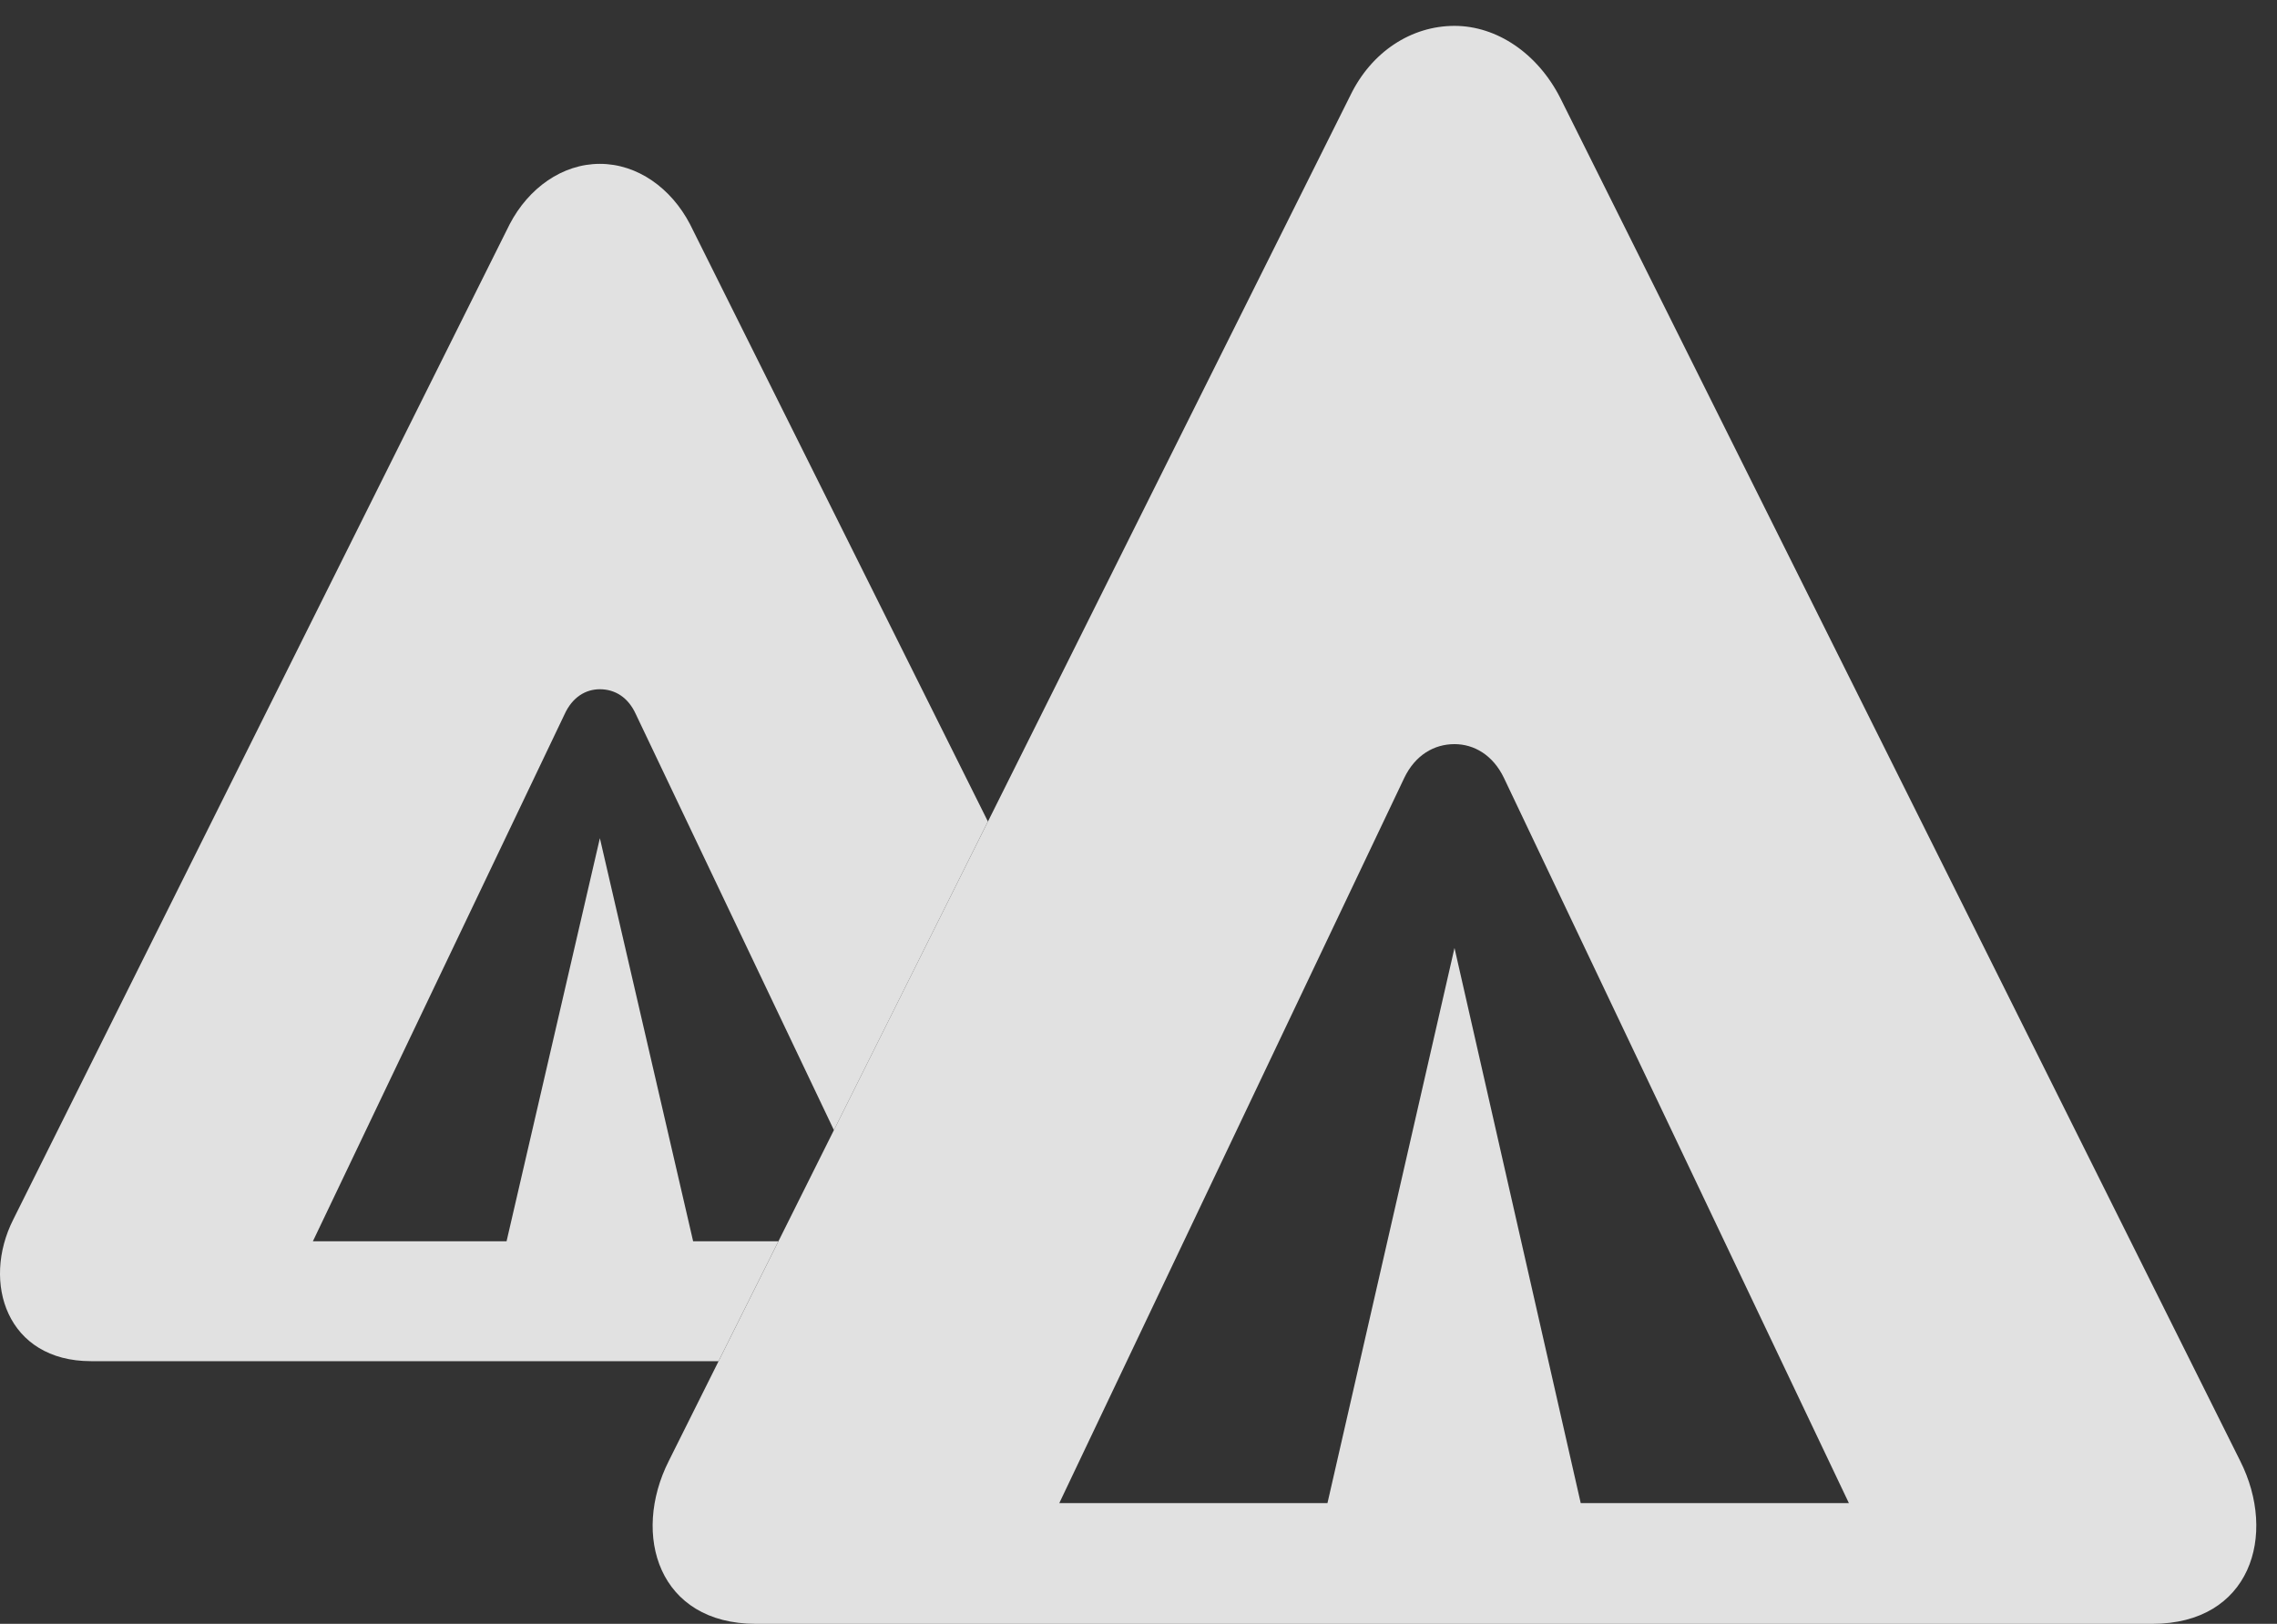 <?xml version="1.0" encoding="UTF-8"?>
<!--Generator: Apple Native CoreSVG 326-->
<!DOCTYPE svg
PUBLIC "-//W3C//DTD SVG 1.1//EN"
       "http://www.w3.org/Graphics/SVG/1.1/DTD/svg11.dtd">
<svg version="1.1" xmlns="http://www.w3.org/2000/svg" xmlns:xlink="http://www.w3.org/1999/xlink" viewBox="0 0 39.704 28.314">
 <rect x="0" y="0" width="39.704" height="28.314" fill="#333333" stroke="none"/>
 <g>
  <rect height="28.314" opacity="0" width="39.704" x="0" y="0"/>
  <path d="M12.032 3.91L17.226 14.324L14.541 19.705L11.088 12.455C10.952 12.154 10.719 12.018 10.46 12.018C10.213 12.018 9.981 12.154 9.844 12.455L5.456 21.643L8.833 21.643L10.46 14.615L12.086 21.643L13.573 21.643L12.529 23.734L1.586 23.734C0.124 23.734-0.328 22.367 0.233 21.26L8.887 3.91C9.215 3.281 9.803 2.857 10.46 2.857C11.116 2.857 11.704 3.281 12.032 3.91Z" fill="white" fill-opacity="0.85"/>
  <path d="M13.18 28.314L37.53 28.314C39.239 28.314 39.717 26.77 39.061 25.471L27.207 1.709C26.811 0.93 26.1 0.451 25.362 0.451C24.61 0.451 23.913 0.902 23.544 1.668L11.663 25.471C11.006 26.77 11.485 28.314 13.18 28.314ZM18.471 26.209L24.487 13.562C24.678 13.166 25.006 12.975 25.362 12.975C25.704 12.975 26.032 13.166 26.223 13.562L32.239 26.209L27.563 26.209L25.362 16.529L23.147 26.209Z" fill="white" fill-opacity="0.85"/>
 </g>
</svg>
